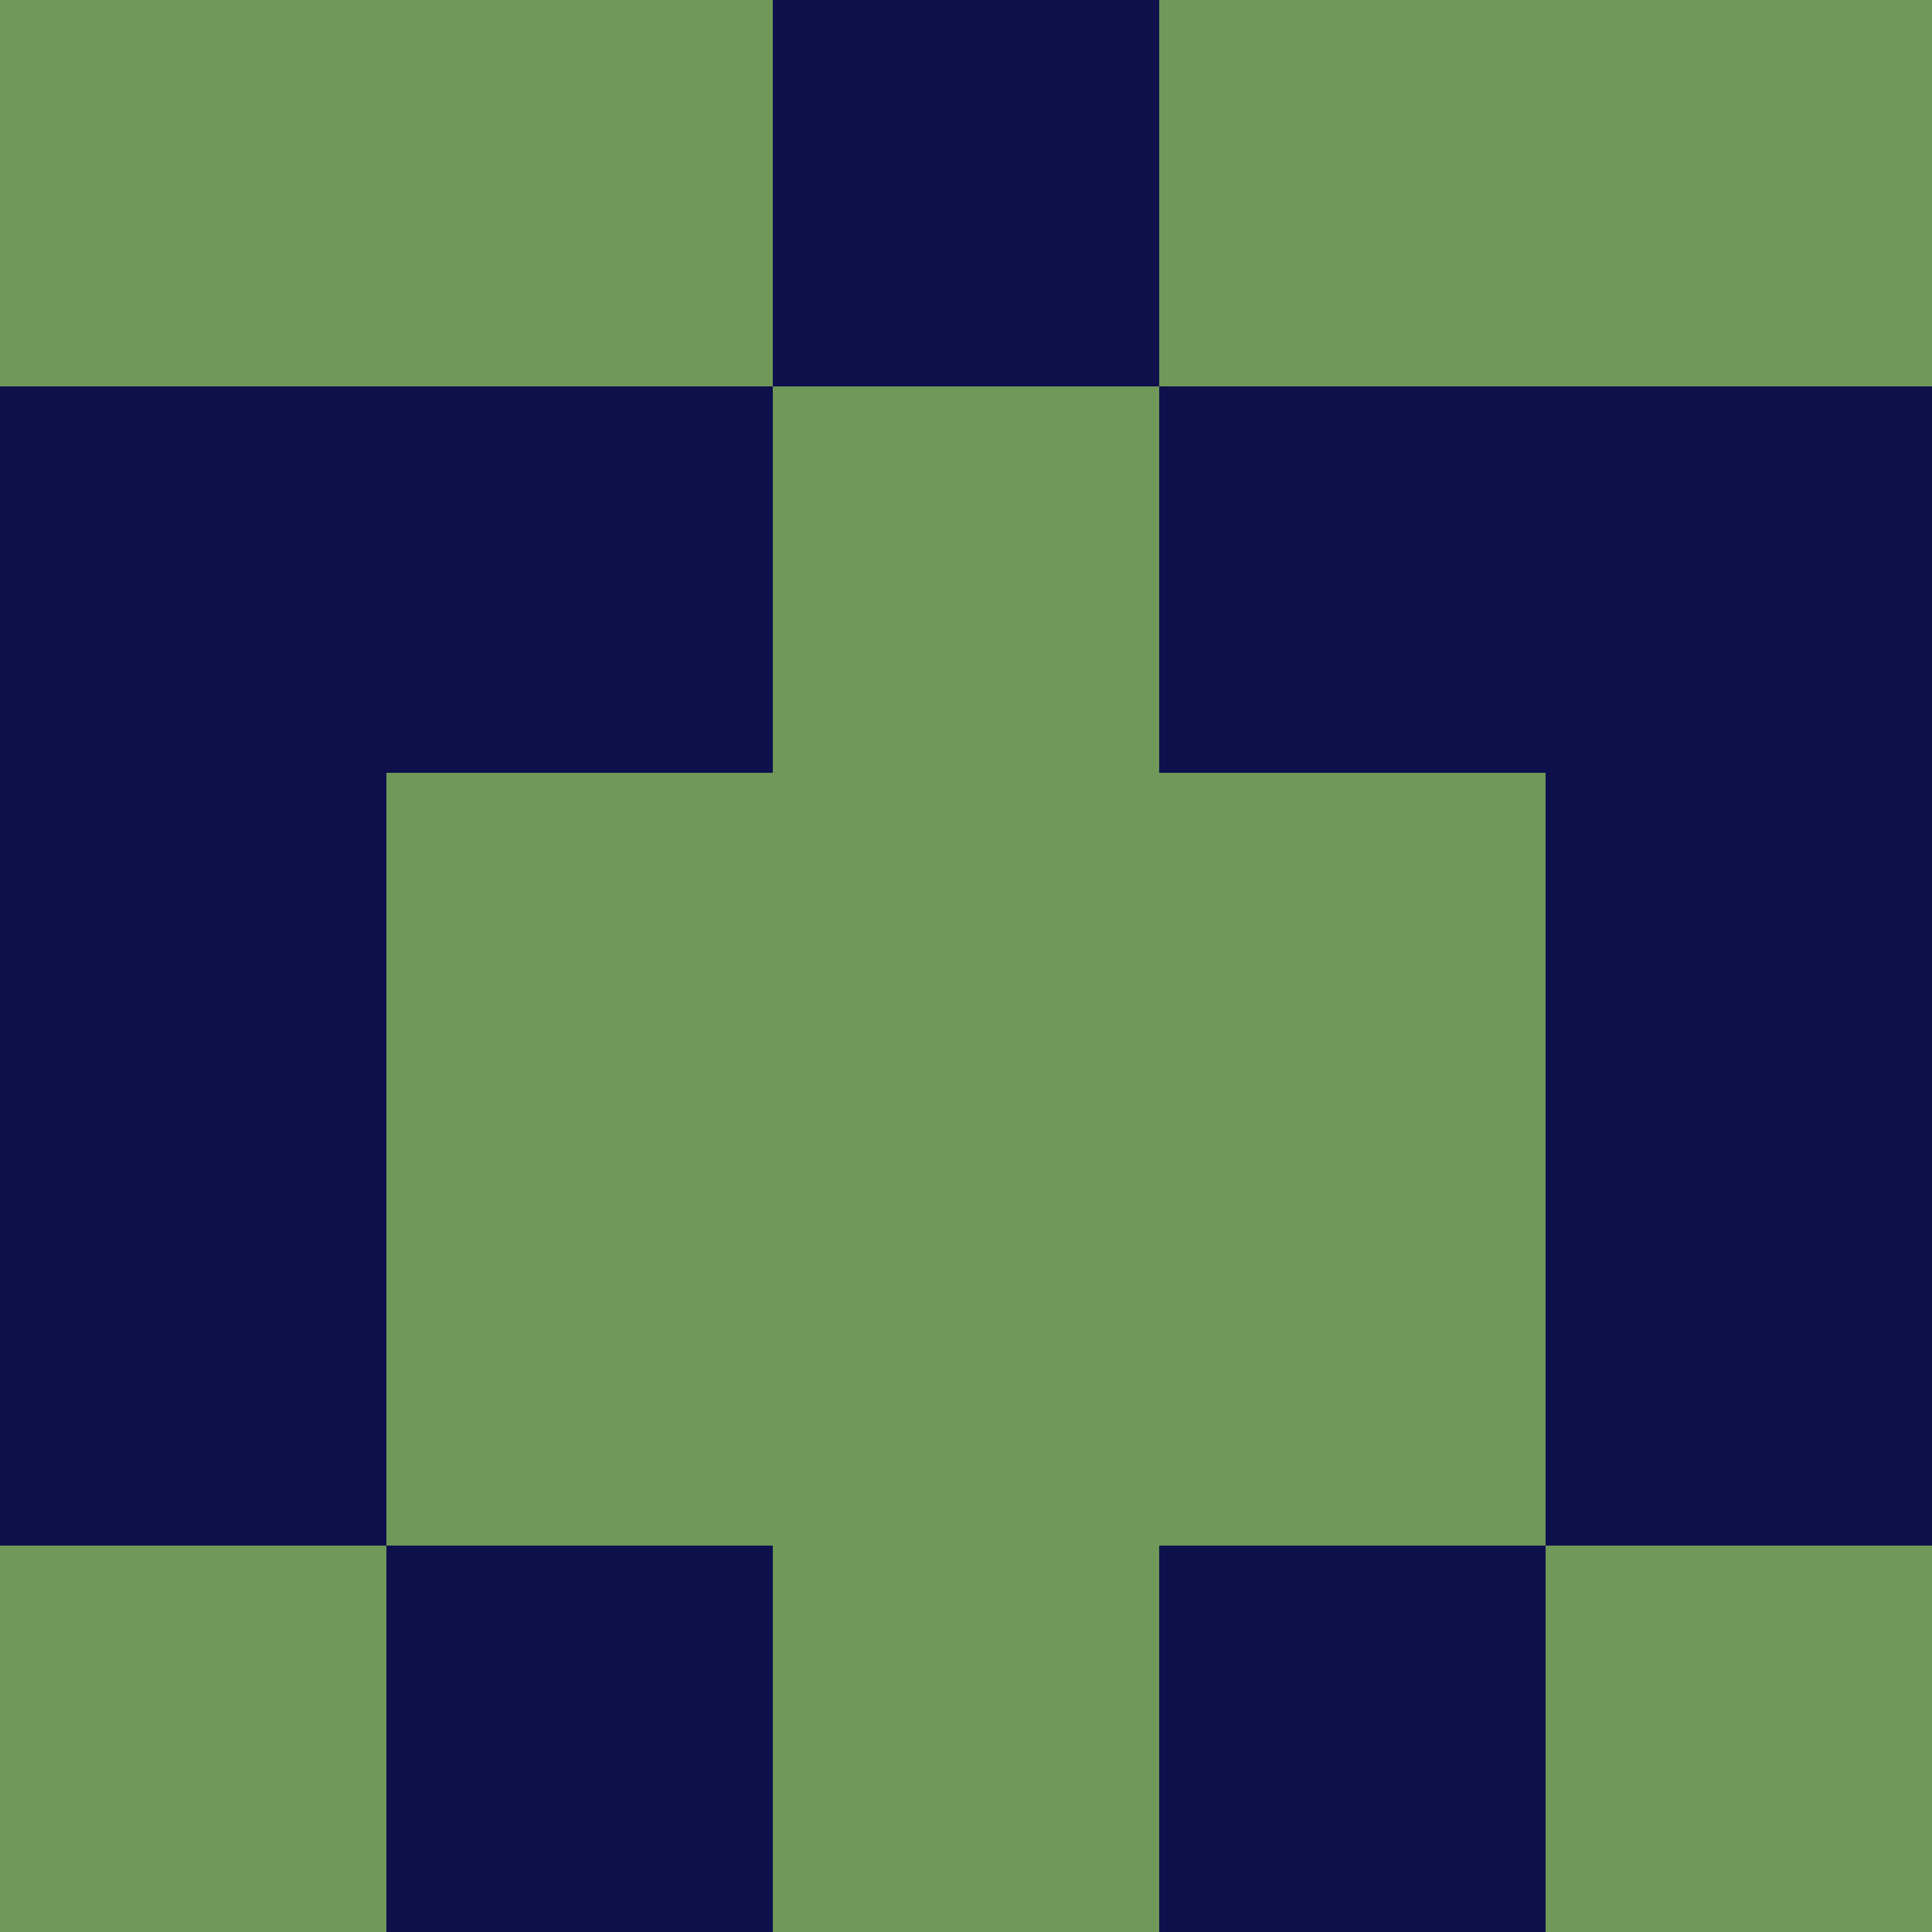 <?xml version="1.0" encoding="utf-8"?>
<!DOCTYPE svg PUBLIC "-//W3C//DTD SVG 20010904//EN"
        "http://www.w3.org/TR/2001/REC-SVG-20010904/DTD/svg10.dtd">

<svg width="400" height="400" viewBox="0 0 5 5"
    xmlns="http://www.w3.org/2000/svg"
    xmlns:xlink="http://www.w3.org/1999/xlink">
            <rect x="0" y="0" width="1" height="1" fill="#6F9859" />
        <rect x="0" y="1" width="1" height="1" fill="#0E104C" />
        <rect x="0" y="2" width="1" height="1" fill="#0E104C" />
        <rect x="0" y="3" width="1" height="1" fill="#0E104C" />
        <rect x="0" y="4" width="1" height="1" fill="#6F9859" />
                <rect x="1" y="0" width="1" height="1" fill="#6F9859" />
        <rect x="1" y="1" width="1" height="1" fill="#0E104C" />
        <rect x="1" y="2" width="1" height="1" fill="#6F9859" />
        <rect x="1" y="3" width="1" height="1" fill="#6F9859" />
        <rect x="1" y="4" width="1" height="1" fill="#0E104C" />
                <rect x="2" y="0" width="1" height="1" fill="#0E104C" />
        <rect x="2" y="1" width="1" height="1" fill="#6F9859" />
        <rect x="2" y="2" width="1" height="1" fill="#6F9859" />
        <rect x="2" y="3" width="1" height="1" fill="#6F9859" />
        <rect x="2" y="4" width="1" height="1" fill="#6F9859" />
                <rect x="3" y="0" width="1" height="1" fill="#6F9859" />
        <rect x="3" y="1" width="1" height="1" fill="#0E104C" />
        <rect x="3" y="2" width="1" height="1" fill="#6F9859" />
        <rect x="3" y="3" width="1" height="1" fill="#6F9859" />
        <rect x="3" y="4" width="1" height="1" fill="#0E104C" />
                <rect x="4" y="0" width="1" height="1" fill="#6F9859" />
        <rect x="4" y="1" width="1" height="1" fill="#0E104C" />
        <rect x="4" y="2" width="1" height="1" fill="#0E104C" />
        <rect x="4" y="3" width="1" height="1" fill="#0E104C" />
        <rect x="4" y="4" width="1" height="1" fill="#6F9859" />
        
</svg>


